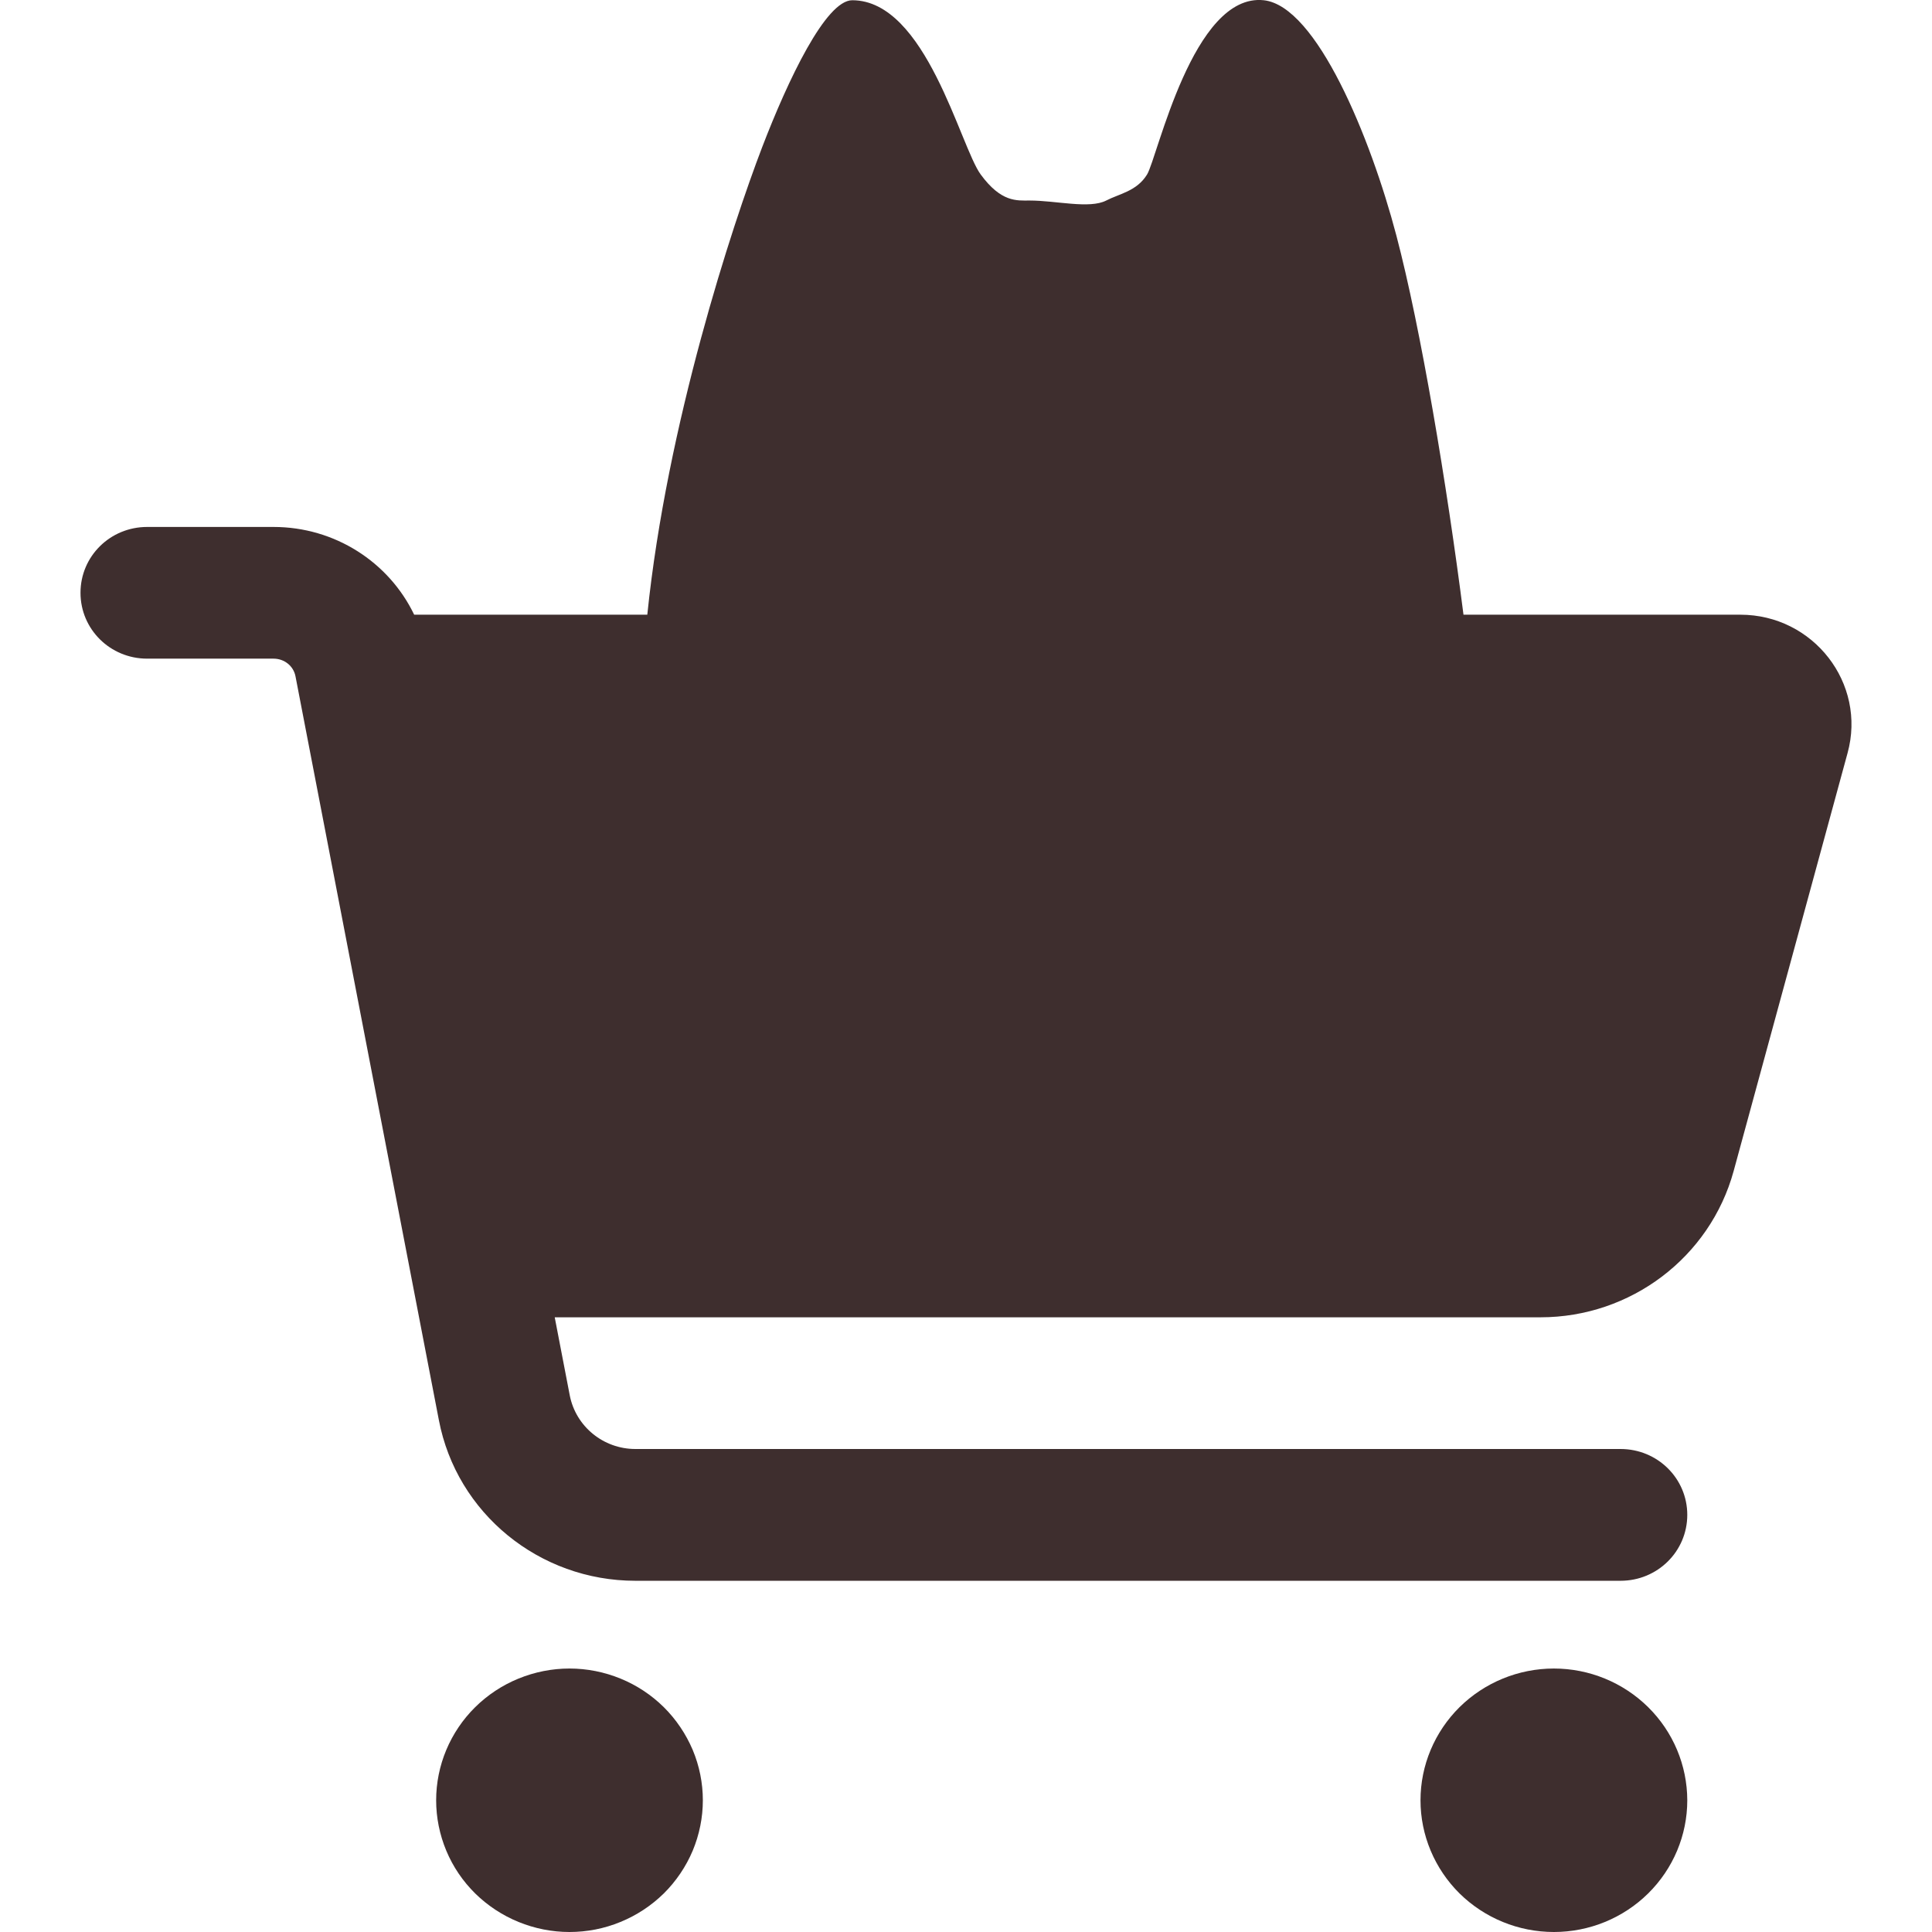 <svg width="24" height="24" viewBox="0 0 24 24" fill="none" xmlns="http://www.w3.org/2000/svg">
<path d="M7.074 20.727C7.292 20.727 7.508 20.77 7.708 20.852C7.909 20.934 8.092 21.055 8.246 21.207C8.399 21.359 8.521 21.54 8.605 21.738C8.688 21.936 8.731 22.149 8.731 22.364C8.731 22.578 8.688 22.791 8.605 22.99C8.521 23.189 8.399 23.369 8.246 23.521C8.092 23.672 7.909 23.793 7.708 23.875C7.507 23.958 7.292 24 7.074 24C6.857 24 6.642 23.957 6.441 23.875C6.24 23.793 6.057 23.672 5.903 23.521C5.749 23.369 5.627 23.189 5.544 22.99C5.461 22.791 5.418 22.578 5.418 22.364C5.418 22.149 5.461 21.936 5.544 21.738C5.627 21.54 5.749 21.359 5.903 21.207C6.057 21.055 6.24 20.934 6.441 20.852C6.642 20.77 6.857 20.727 7.074 20.727ZM19.303 20.727C19.742 20.727 20.163 20.9 20.474 21.207C20.785 21.514 20.959 21.93 20.96 22.364C20.96 22.798 20.785 23.214 20.474 23.521C20.163 23.828 19.742 24 19.303 24C18.863 24 18.442 23.827 18.131 23.521C17.821 23.214 17.646 22.797 17.646 22.364C17.646 21.93 17.821 21.514 18.131 21.207C18.442 20.9 18.864 20.727 19.303 20.727ZM15.699 0.003C16.355 0.074 17.026 1.709 17.346 2.925C17.65 4.079 17.973 6.013 18.18 7.636L21.619 7.636C22.527 7.636 23.189 8.489 22.951 9.355L21.536 14.547C21.243 15.617 20.259 16.364 19.137 16.364H6.891L7.078 17.335C7.154 17.721 7.496 18 7.893 18H20.131C20.59 18 20.96 18.365 20.96 18.818C20.96 19.272 20.59 19.637 20.131 19.637H7.893C6.699 19.637 5.673 18.798 5.452 17.642L3.671 8.403C3.647 8.274 3.533 8.182 3.398 8.182H1.828C1.369 8.182 1 7.817 1 7.364C1 6.91 1.369 6.546 1.828 6.546H3.398C4.158 6.546 4.831 6.982 5.145 7.636H8.041C8.284 5.271 9.097 2.796 9.468 1.828C9.788 0.994 10.258 0.003 10.587 0.003C11.505 0.004 11.927 1.82 12.183 2.168C12.438 2.515 12.63 2.491 12.79 2.491C13.12 2.491 13.533 2.598 13.742 2.491C13.901 2.408 14.122 2.376 14.249 2.168C14.378 1.959 14.818 -0.092 15.699 0.003Z" fill="#3E2E2E"/>
</svg>
